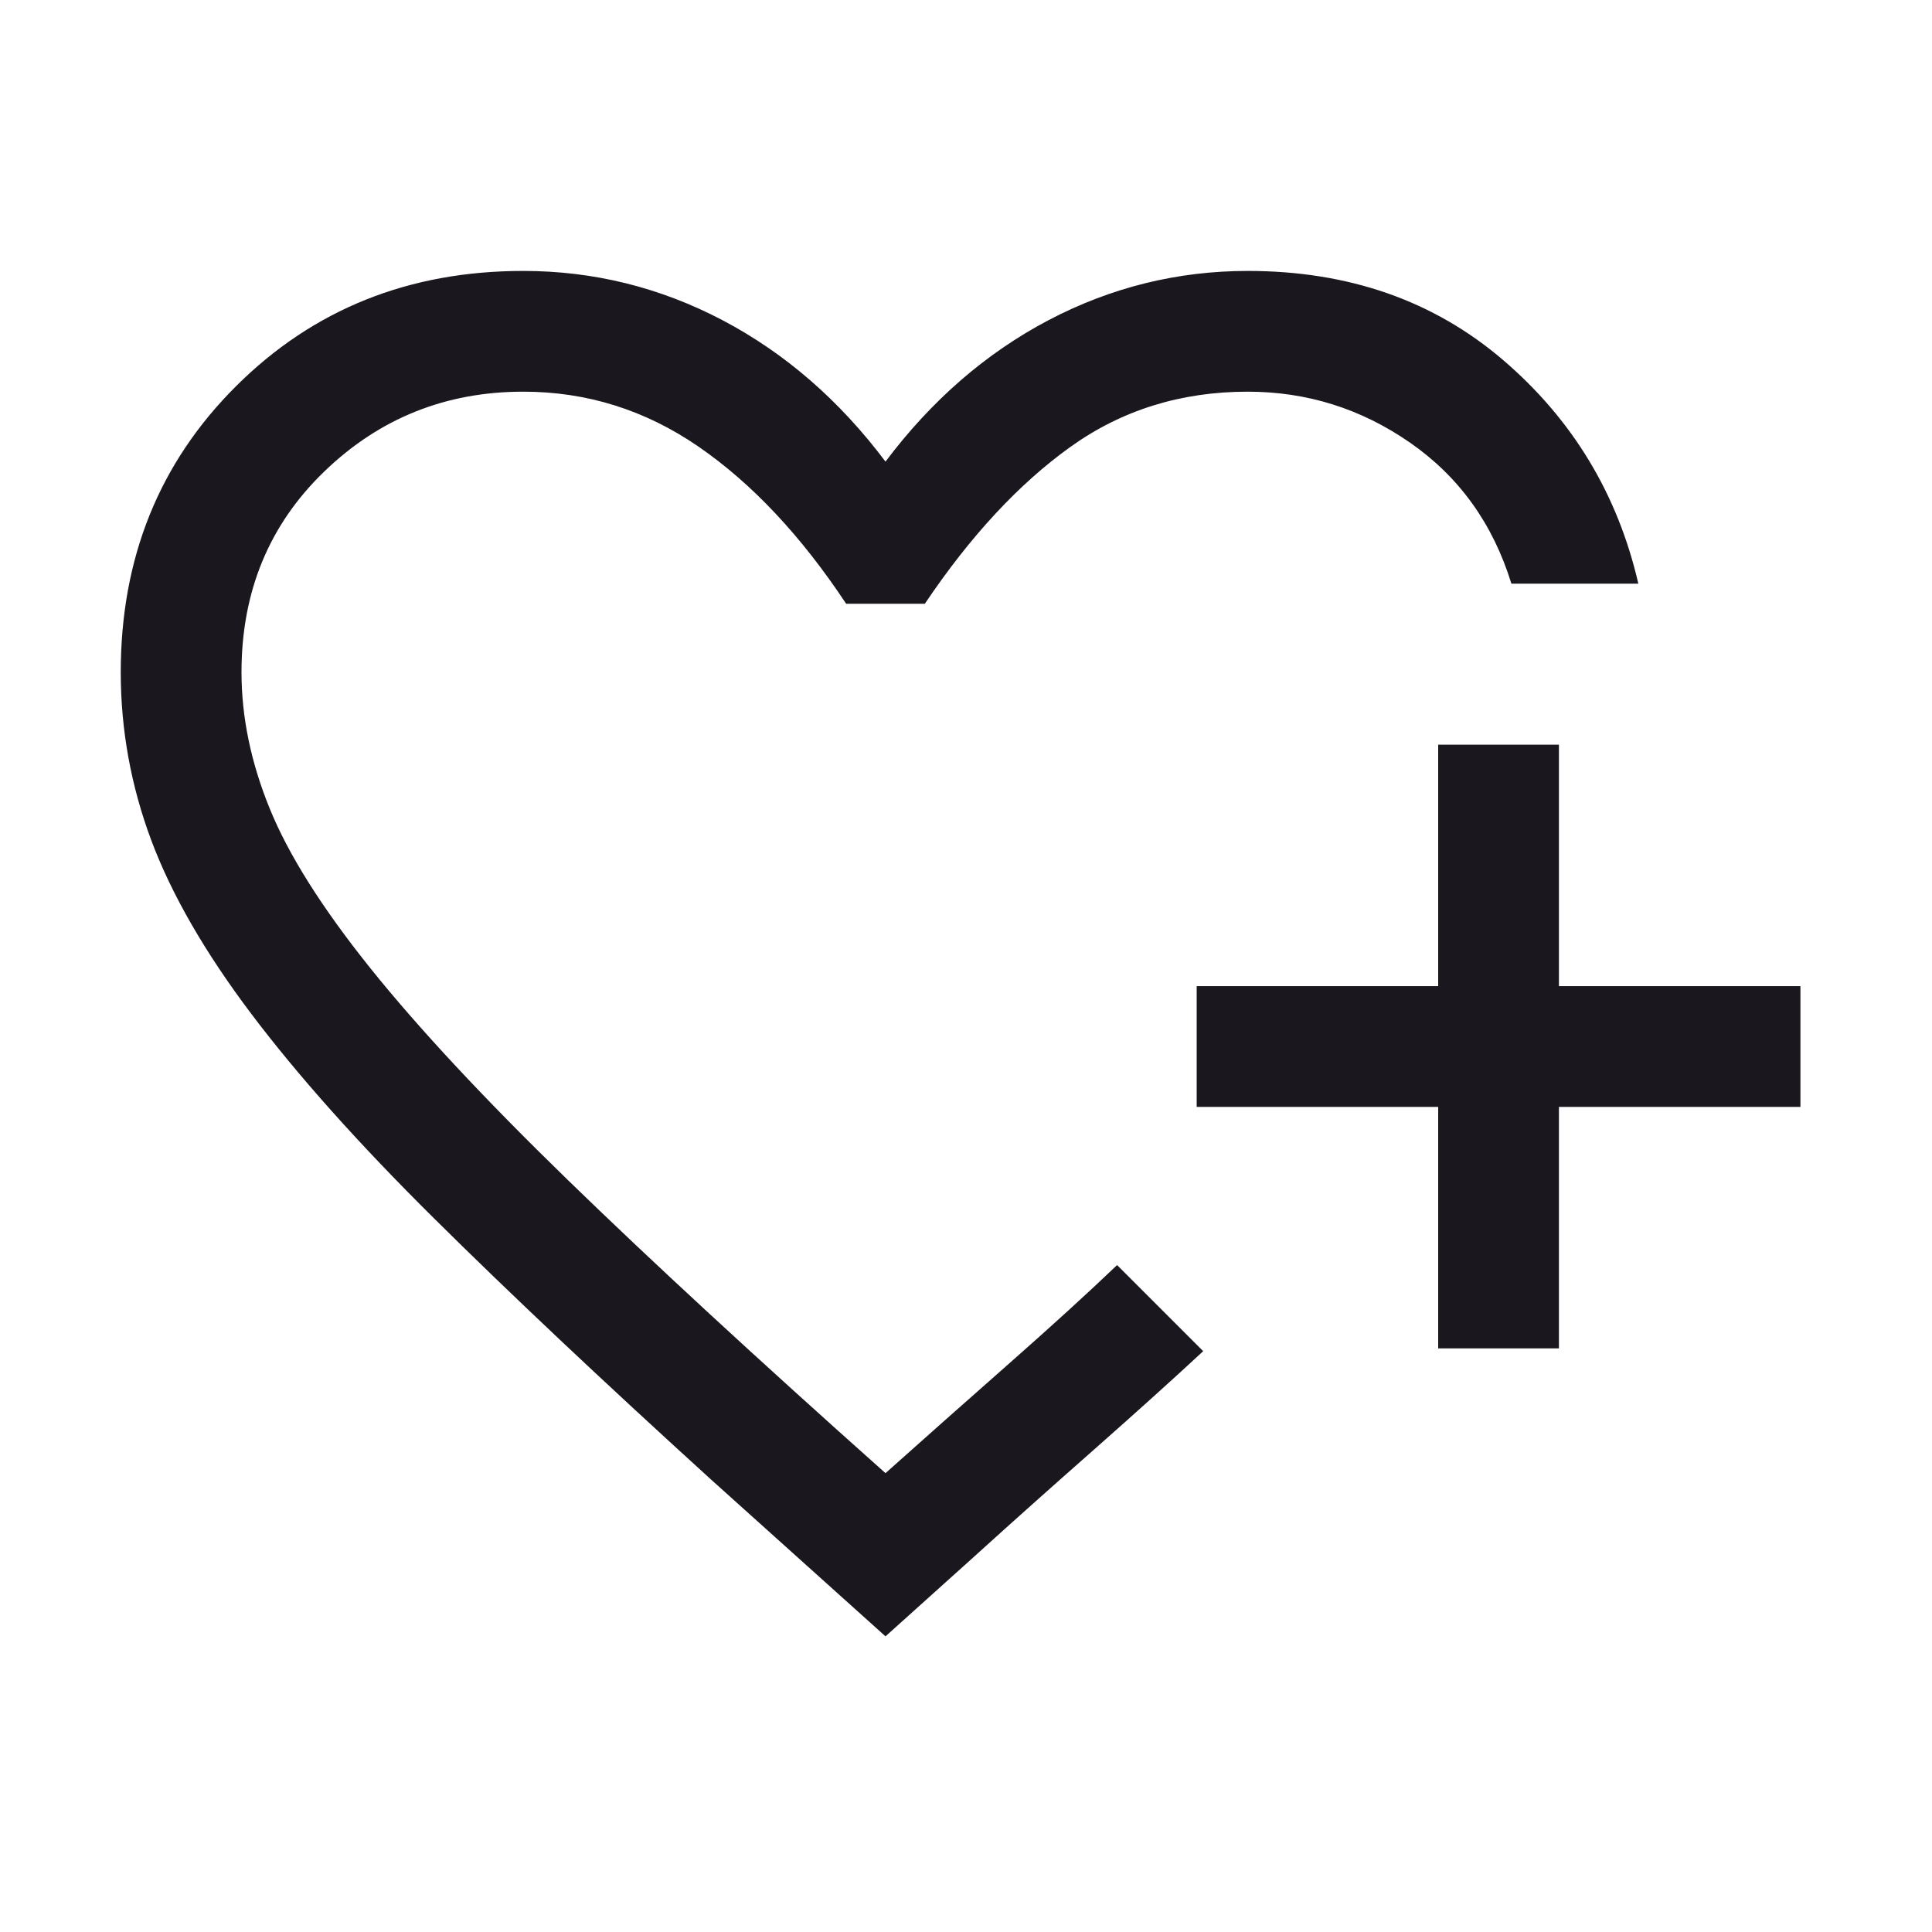 <svg width="30" height="30" viewBox="0 0 30 30" fill="none" xmlns="http://www.w3.org/2000/svg">
<mask id="mask0_41_1381" style="mask-type:alpha" maskUnits="userSpaceOnUse" x="0" y="0" width="30" height="30">
<rect width="30" height="30" fill="#D9D9D9"/>
</mask>
<g mask="url(#mask0_41_1381)">
<path d="M13.75 25.409L11.043 22.976C9.343 21.43 7.908 20.077 6.739 18.918C5.57 17.76 4.625 16.701 3.903 15.744C3.181 14.787 2.662 13.886 2.347 13.043C2.033 12.2 1.875 11.332 1.875 10.438C1.875 8.664 2.473 7.182 3.67 5.992C4.866 4.802 6.351 4.207 8.125 4.207C9.216 4.207 10.248 4.462 11.219 4.972C12.19 5.483 13.034 6.215 13.75 7.168C14.466 6.215 15.31 5.483 16.281 4.972C17.252 4.462 18.284 4.207 19.375 4.207C20.942 4.207 22.265 4.669 23.343 5.593C24.42 6.517 25.119 7.673 25.44 9.063H23.469C23.182 8.133 22.658 7.404 21.897 6.875C21.136 6.346 20.295 6.082 19.375 6.082C18.337 6.082 17.418 6.368 16.619 6.941C15.82 7.514 15.067 8.325 14.361 9.375H13.139C12.438 8.317 11.673 7.504 10.846 6.935C10.019 6.366 9.112 6.082 8.125 6.082C6.922 6.082 5.891 6.495 5.035 7.322C4.178 8.149 3.75 9.188 3.75 10.438C3.75 11.133 3.896 11.839 4.188 12.555C4.479 13.272 5 14.097 5.75 15.033C6.5 15.968 7.521 17.063 8.813 18.319C10.104 19.574 11.75 21.093 13.75 22.875C14.34 22.348 14.971 21.788 15.644 21.195C16.317 20.602 16.885 20.085 17.346 19.644L18.683 20.981C18.208 21.422 17.643 21.931 16.987 22.51C16.331 23.088 15.711 23.641 15.13 24.168L13.75 25.409ZM22.332 20.938V17.188H18.582V15.313H22.332V11.563H24.207V15.313H27.957V17.188H24.207V20.938H22.332Z" fill="#1B171E"/>
</g>
</svg>
